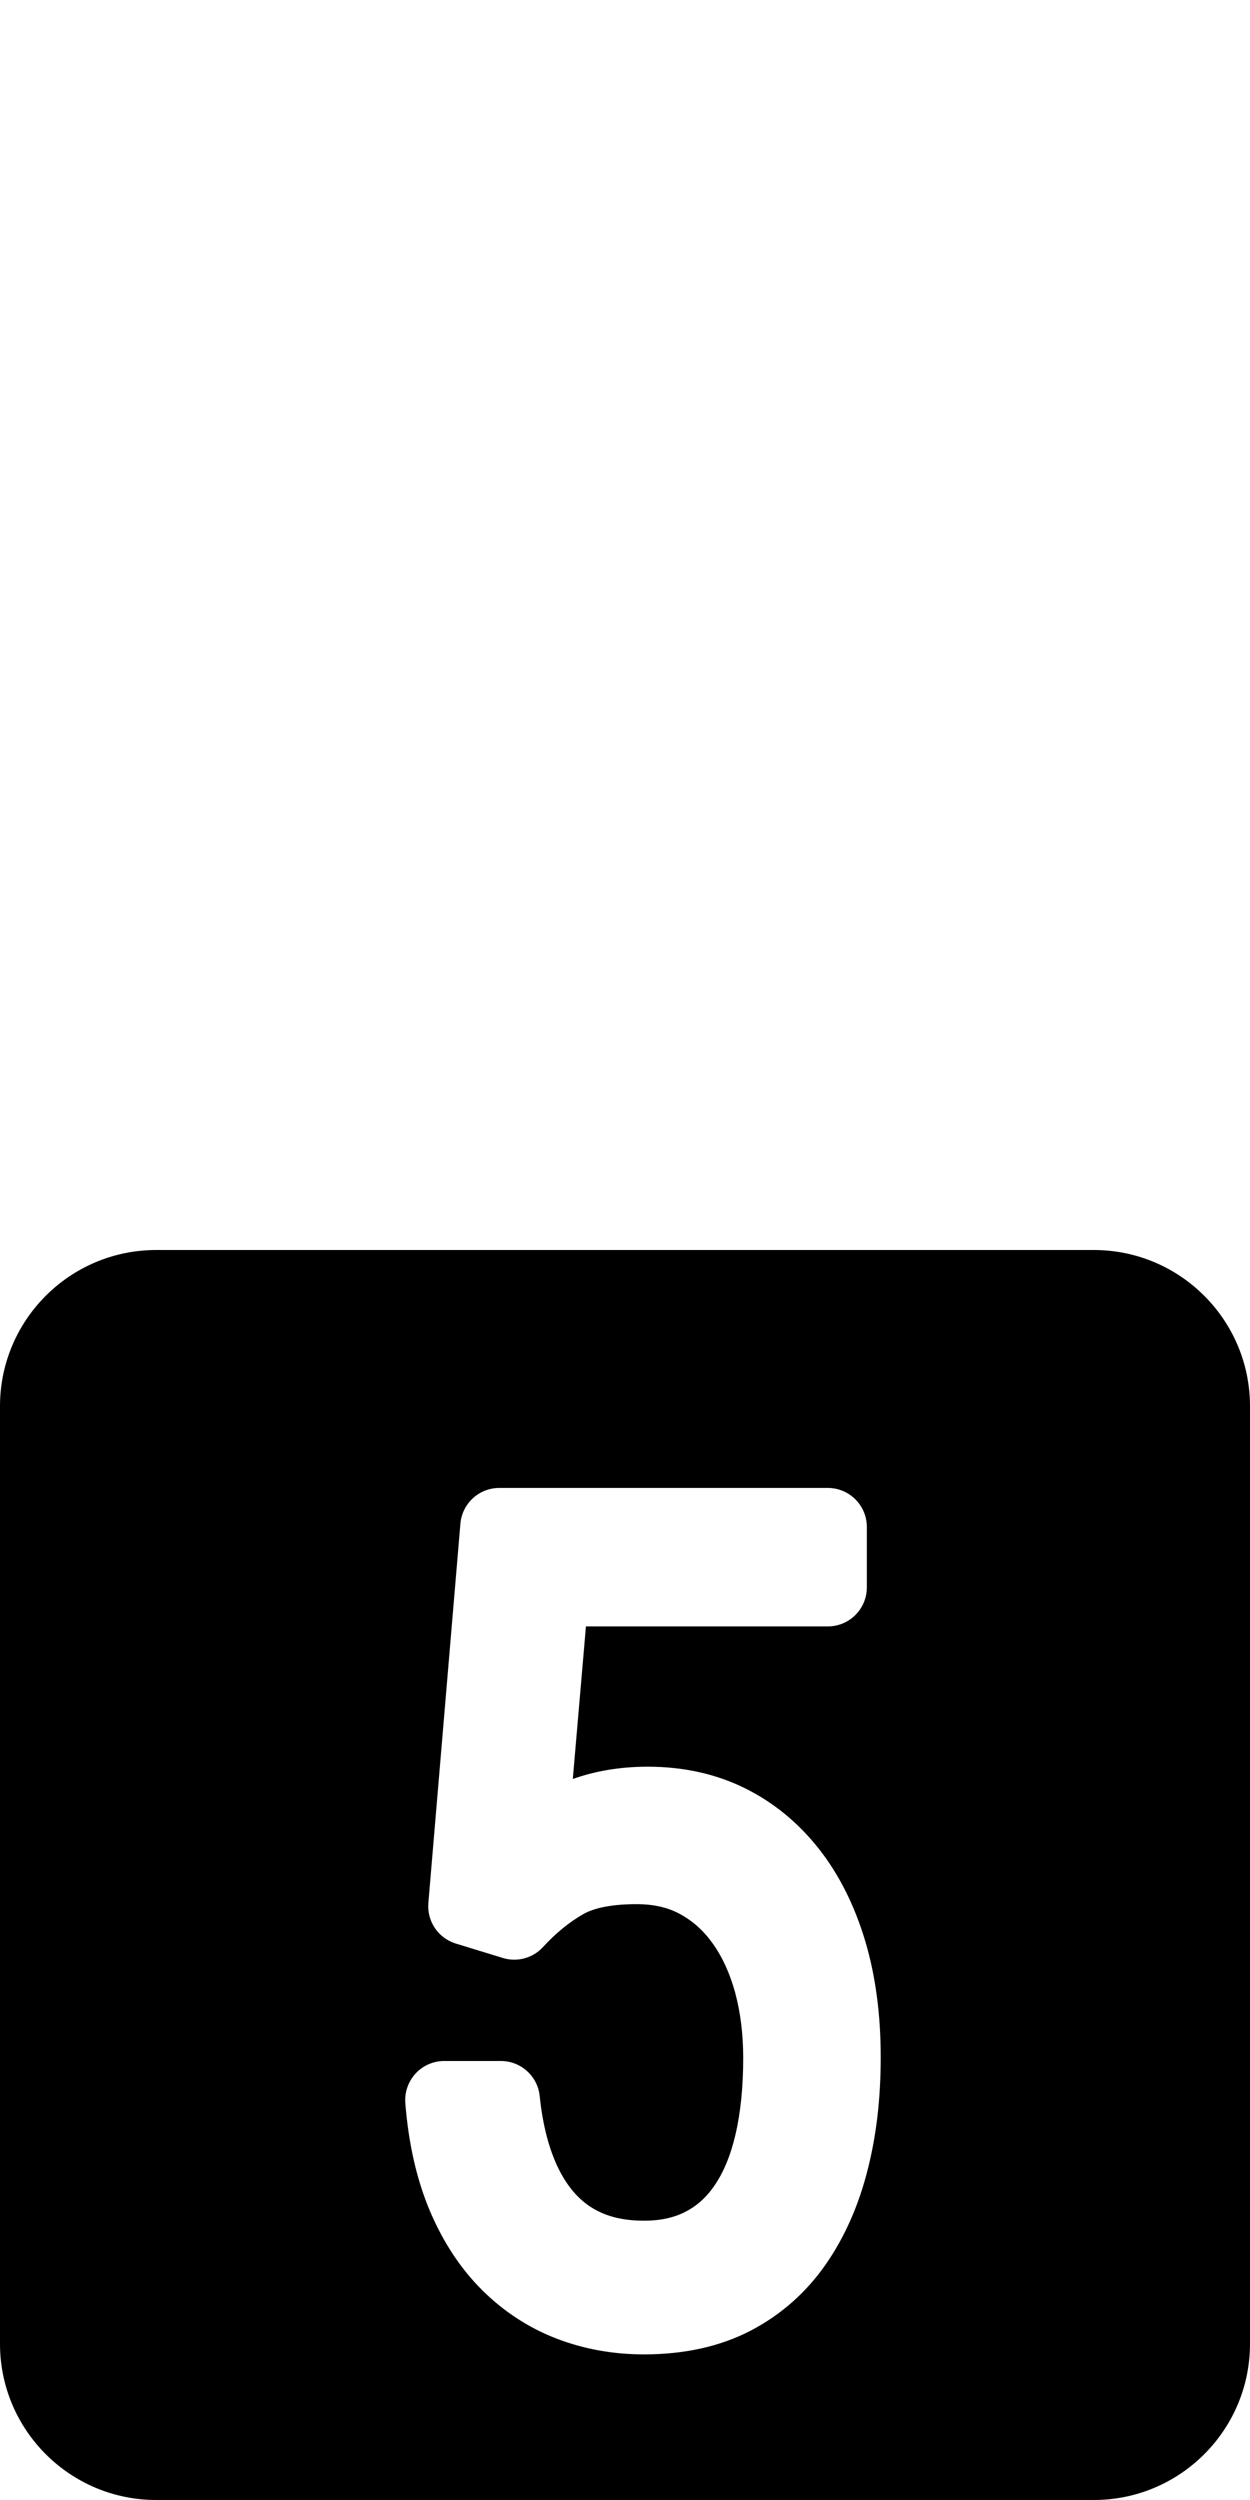 <?xml version="1.0" encoding="UTF-8"?>
<svg id="Layer_1" xmlns="http://www.w3.org/2000/svg" version="1.1" viewBox="0 0 256 512">
  <!-- Generator: Adobe Illustrator 29.6.1, SVG Export Plug-In . SVG Version: 2.1.1 Build 9)  -->
  <path d="M256,288v192c0,17.67-14.33,32-32,32H32c-17.67,0-32-14.33-32-32v-192c0-17.67,14.33-32,32-32h192c17.67,0,32,14.33,32,32ZM177.72,444.28c1.76-7.02,2.65-14.36,2.65-23.05s-1.07-16.67-3.18-23.73c-2.18-7.28-5.36-13.62-9.47-18.84-4.23-5.38-9.35-9.57-15.22-12.46-5.9-2.91-12.57-4.38-19.83-4.38-5.54,0-10.69.85-15.36,2.52l2.69-31.25h49.53c4.42,0,8-3.58,8-8v-12.36c0-4.42-3.58-8-8-8h-67.27c-4.16,0-7.62,3.19-7.97,7.33l-6.56,77.66c-.32,3.75,2.02,7.22,5.62,8.32l9.62,2.95c2.95.91,6.16.04,8.24-2.24,2.63-2.86,5.41-5.13,8.27-6.75,1.63-.93,4.85-2.03,10.88-2.03,3.48,0,6.4.66,8.91,2.03,2.63,1.43,4.81,3.39,6.67,5.99,1.99,2.78,3.53,6.15,4.59,9.99,1.11,4.07,1.68,8.6,1.68,13.47,0,5.92-.53,11.21-1.59,15.73-.97,4.16-2.4,7.64-4.24,10.34-1.65,2.44-3.61,4.22-5.96,5.43-2.41,1.25-5.2,1.85-8.53,1.85-4.24,0-7.67-.84-10.51-2.56-2.81-1.71-5.05-4.27-6.86-7.83-2.02-3.99-3.37-9.08-3.99-15.14-.42-4.08-3.86-7.18-7.96-7.18h-11.59c-2.23,0-4.36.93-5.87,2.57-1.51,1.64-2.27,3.84-2.1,6.06.65,8.26,2.33,15.65,4.98,21.95,2.73,6.49,6.36,11.99,10.77,16.36,4.45,4.42,9.6,7.76,15.29,9.94,5.56,2.13,11.56,3.21,17.84,3.21,8.26,0,15.59-1.62,21.78-4.83,6.21-3.22,11.42-7.81,15.47-13.64,3.85-5.55,6.74-12.08,8.57-19.41v-.02Z"/>
</svg>